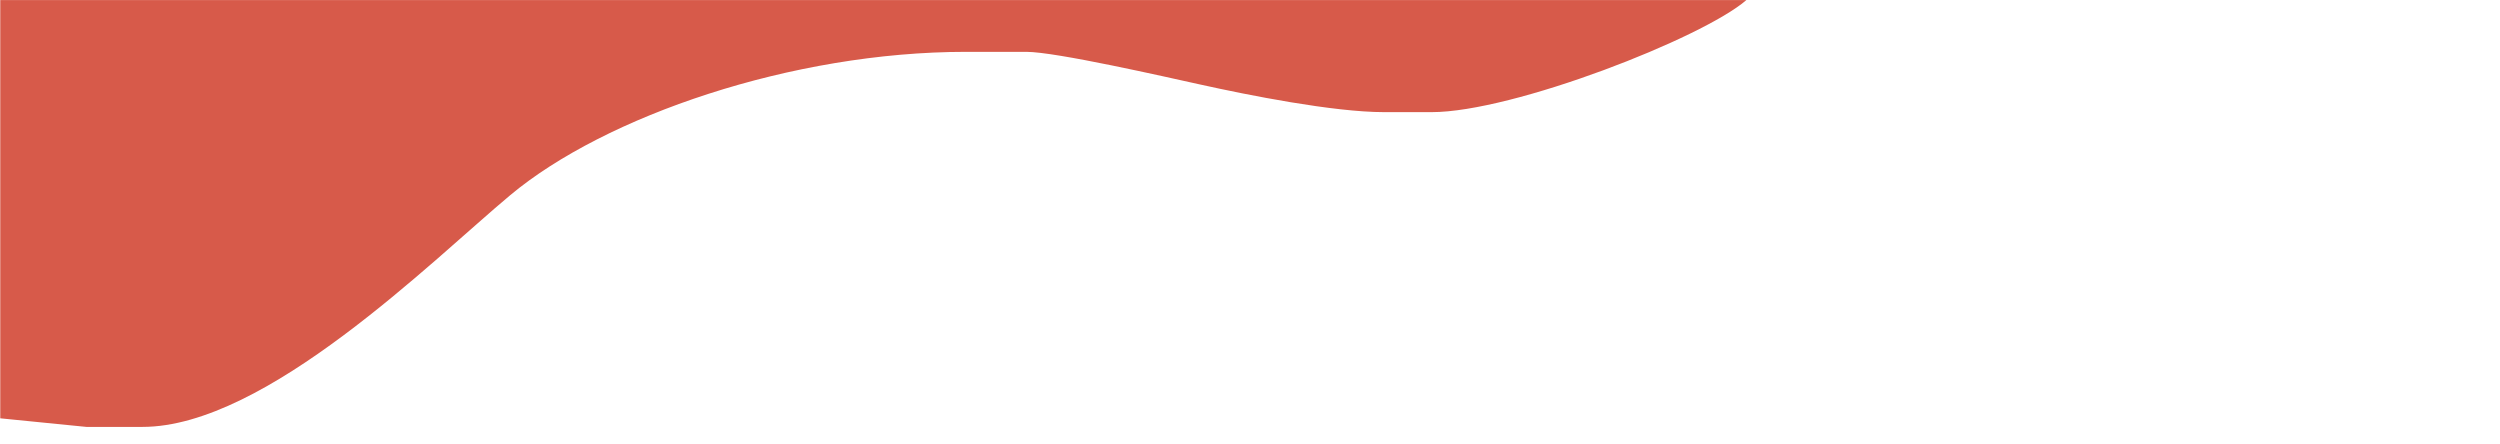 <?xml version="1.0" encoding="UTF-8"?>
<!DOCTYPE svg PUBLIC "-//W3C//DTD SVG 1.1//EN" "http://www.w3.org/Graphics/SVG/1.1/DTD/svg11.dtd">
<!-- Creator: CorelDRAW -->
<svg xmlns="http://www.w3.org/2000/svg" xml:space="preserve" width="38.1mm" height="6.773mm" style="shape-rendering:geometricPrecision; text-rendering:geometricPrecision; image-rendering:optimizeQuality; fill-rule:evenodd; clip-rule:evenodd"
viewBox="0 0 38.1 6.773"
 xmlns:xlink="http://www.w3.org/1999/xlink">
 <defs>
  <style type="text/css">
   <![CDATA[
    .fil0 {fill:#D75A4A}
   ]]>
  </style>
 </defs>
 <g id="Layer_x0020_1">
  <path class="fil0" d="M0.003 6.375l1.314 0.131 0.854 0c1.88,0 4.418,-2.54 5.603,-3.53 1.446,-1.208 4.301,-2.186 6.947,-2.186l0.92 0c0.449,0 2.118,0.381 2.655,0.499 0.717,0.159 2.024,0.42 2.799,0.42l0.723 0c1.242,0 4.132,-1.131 4.797,-1.708l-26.611 0 0 6.374z"/>
 </g>
</svg>
